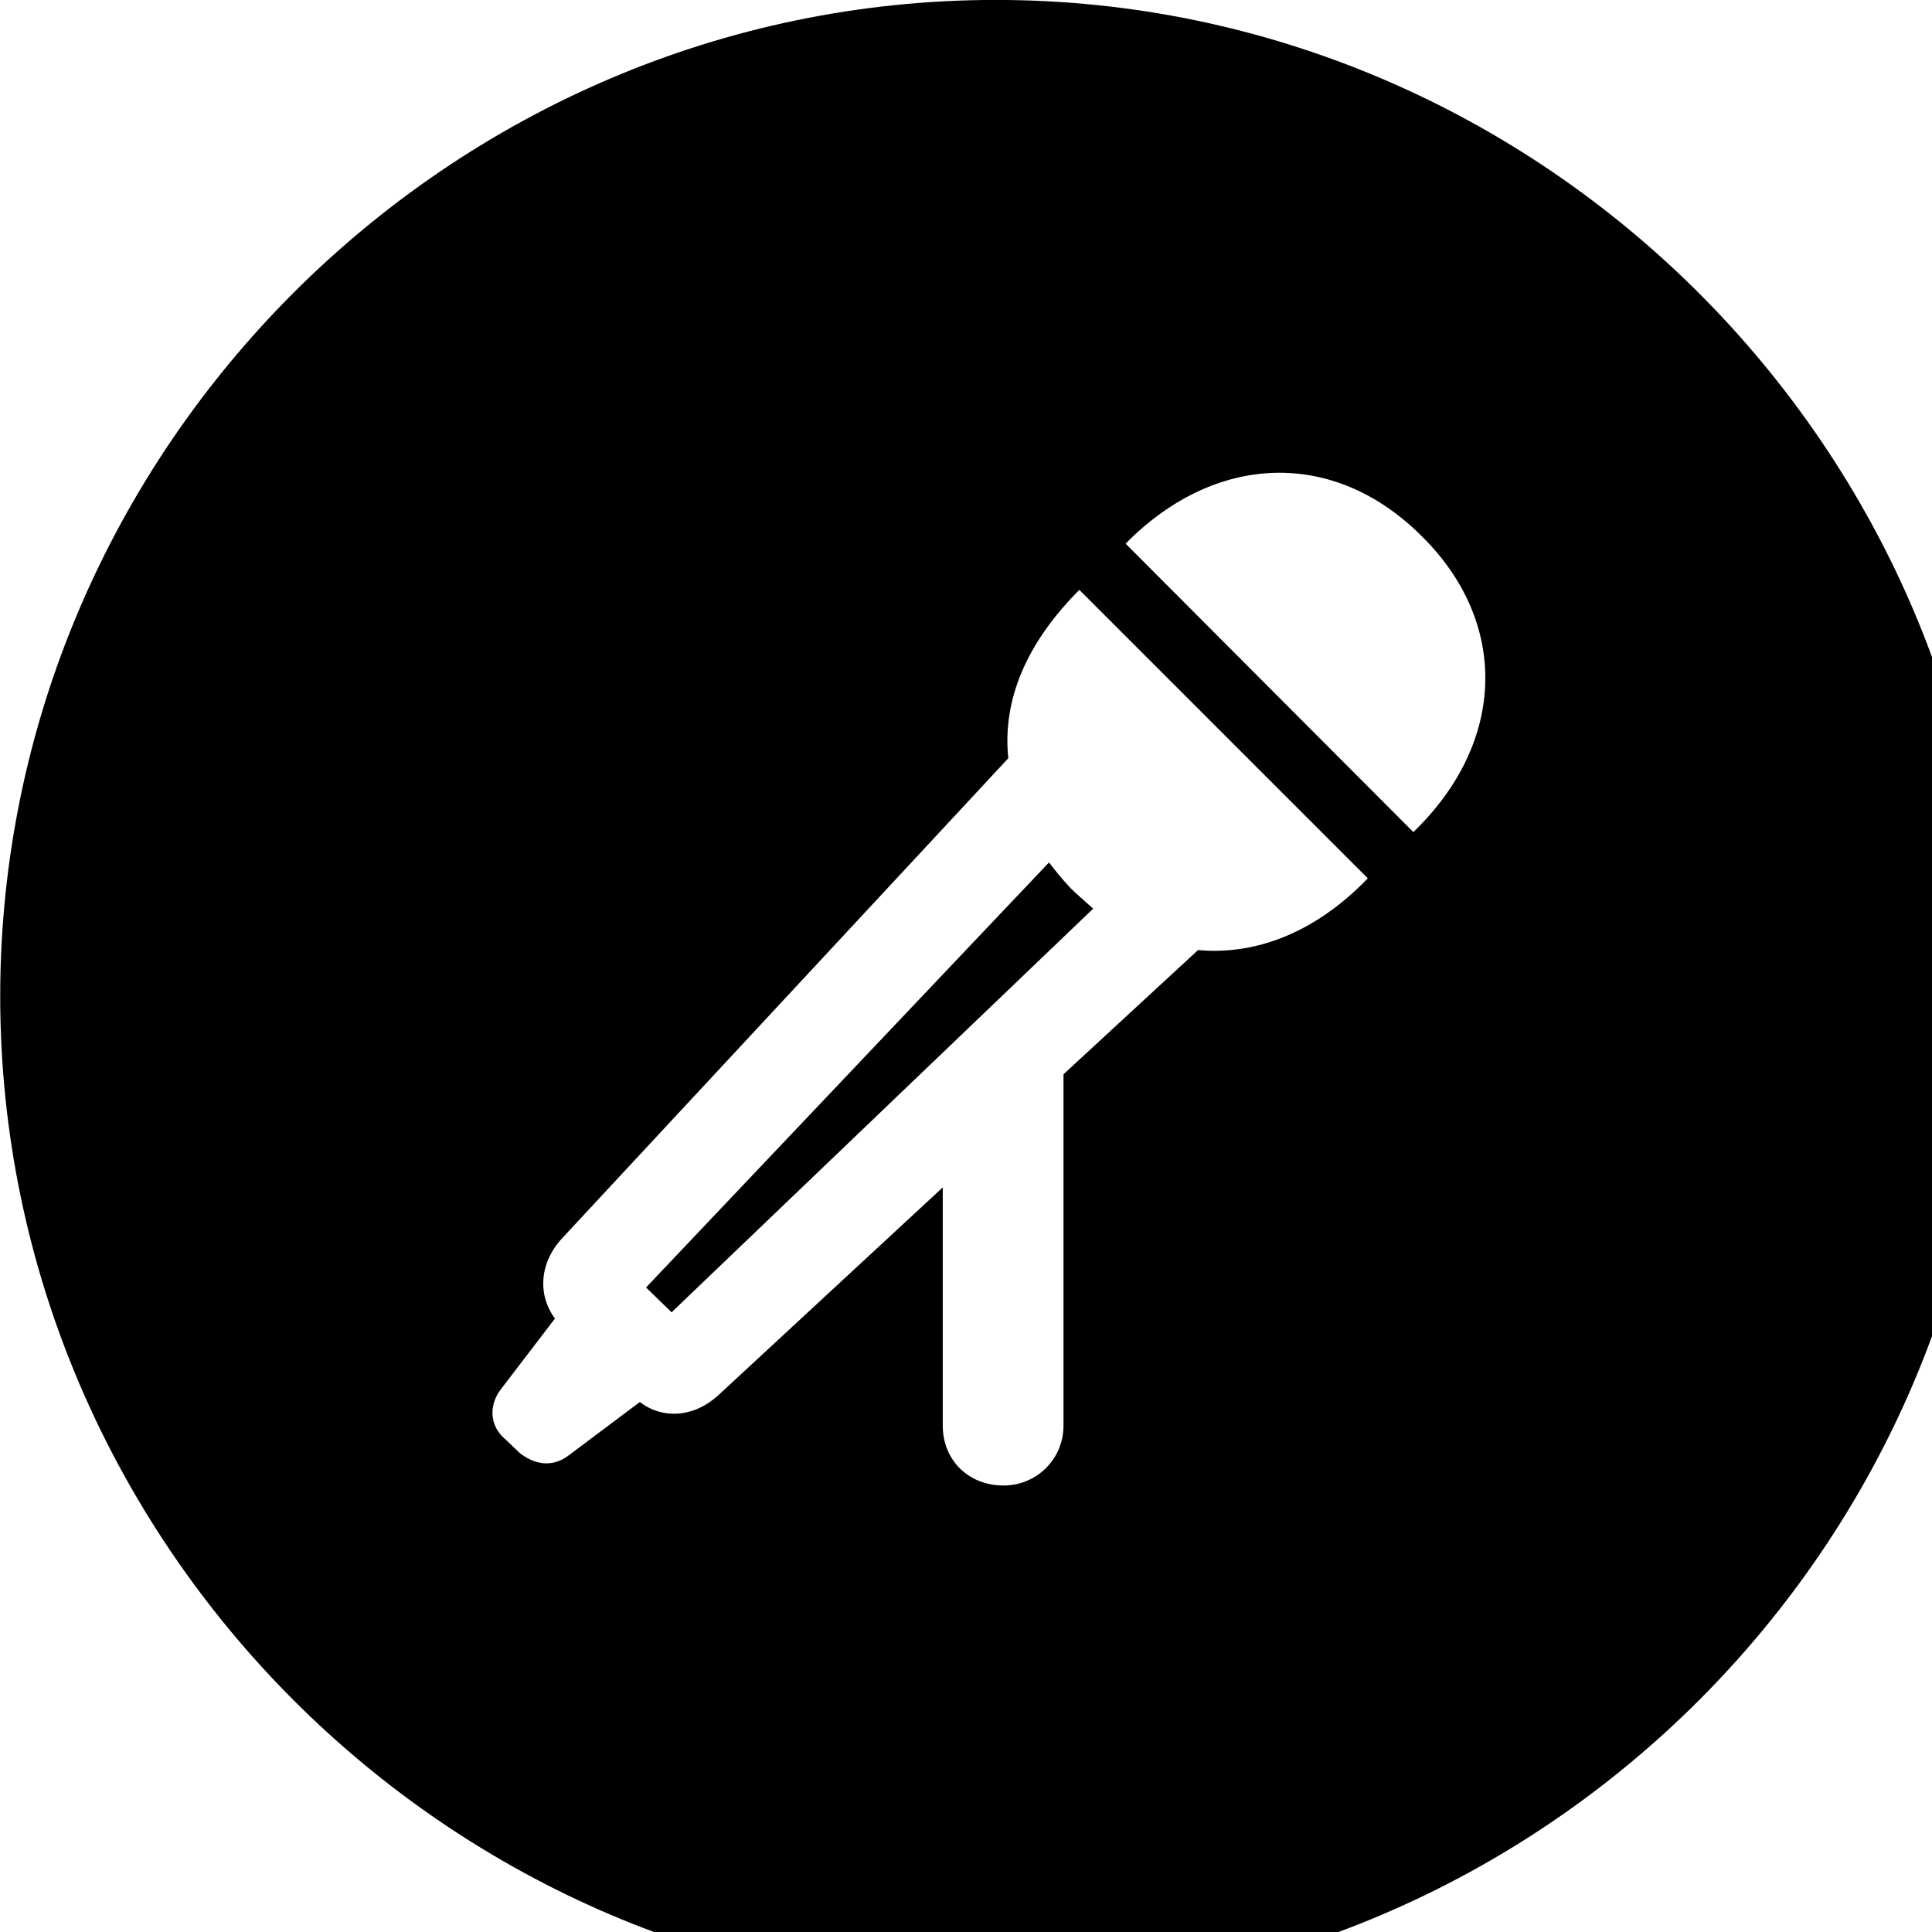 <svg xmlns="http://www.w3.org/2000/svg" viewBox="0 0 28 28" width="28" height="28">
  <path d="M14.433 28.889C22.363 28.889 28.873 22.369 28.873 14.439C28.873 6.519 22.353 -0.001 14.433 -0.001C6.513 -0.001 0.003 6.519 0.003 14.439C0.003 22.369 6.523 28.889 14.433 28.889ZM20.603 7.769C21.873 9.019 21.833 10.759 20.483 12.059L16.313 7.879C17.613 6.559 19.333 6.499 20.603 7.769ZM14.613 10.989C14.523 10.129 14.893 9.299 15.643 8.549L19.823 12.729C19.103 13.479 18.243 13.849 17.363 13.769L15.413 15.569V20.659C15.413 21.149 15.023 21.529 14.543 21.529C14.043 21.529 13.663 21.169 13.663 20.659V17.209L10.423 20.209C10.073 20.539 9.613 20.579 9.273 20.319L8.233 21.099C8.003 21.269 7.753 21.229 7.533 21.059L7.313 20.849C7.093 20.659 7.083 20.359 7.263 20.129L8.043 19.109C7.783 18.759 7.823 18.289 8.153 17.939ZM9.363 18.659L9.733 19.019L15.843 13.169C15.723 13.059 15.603 12.959 15.513 12.869C15.383 12.729 15.303 12.629 15.203 12.499Z" />
</svg>